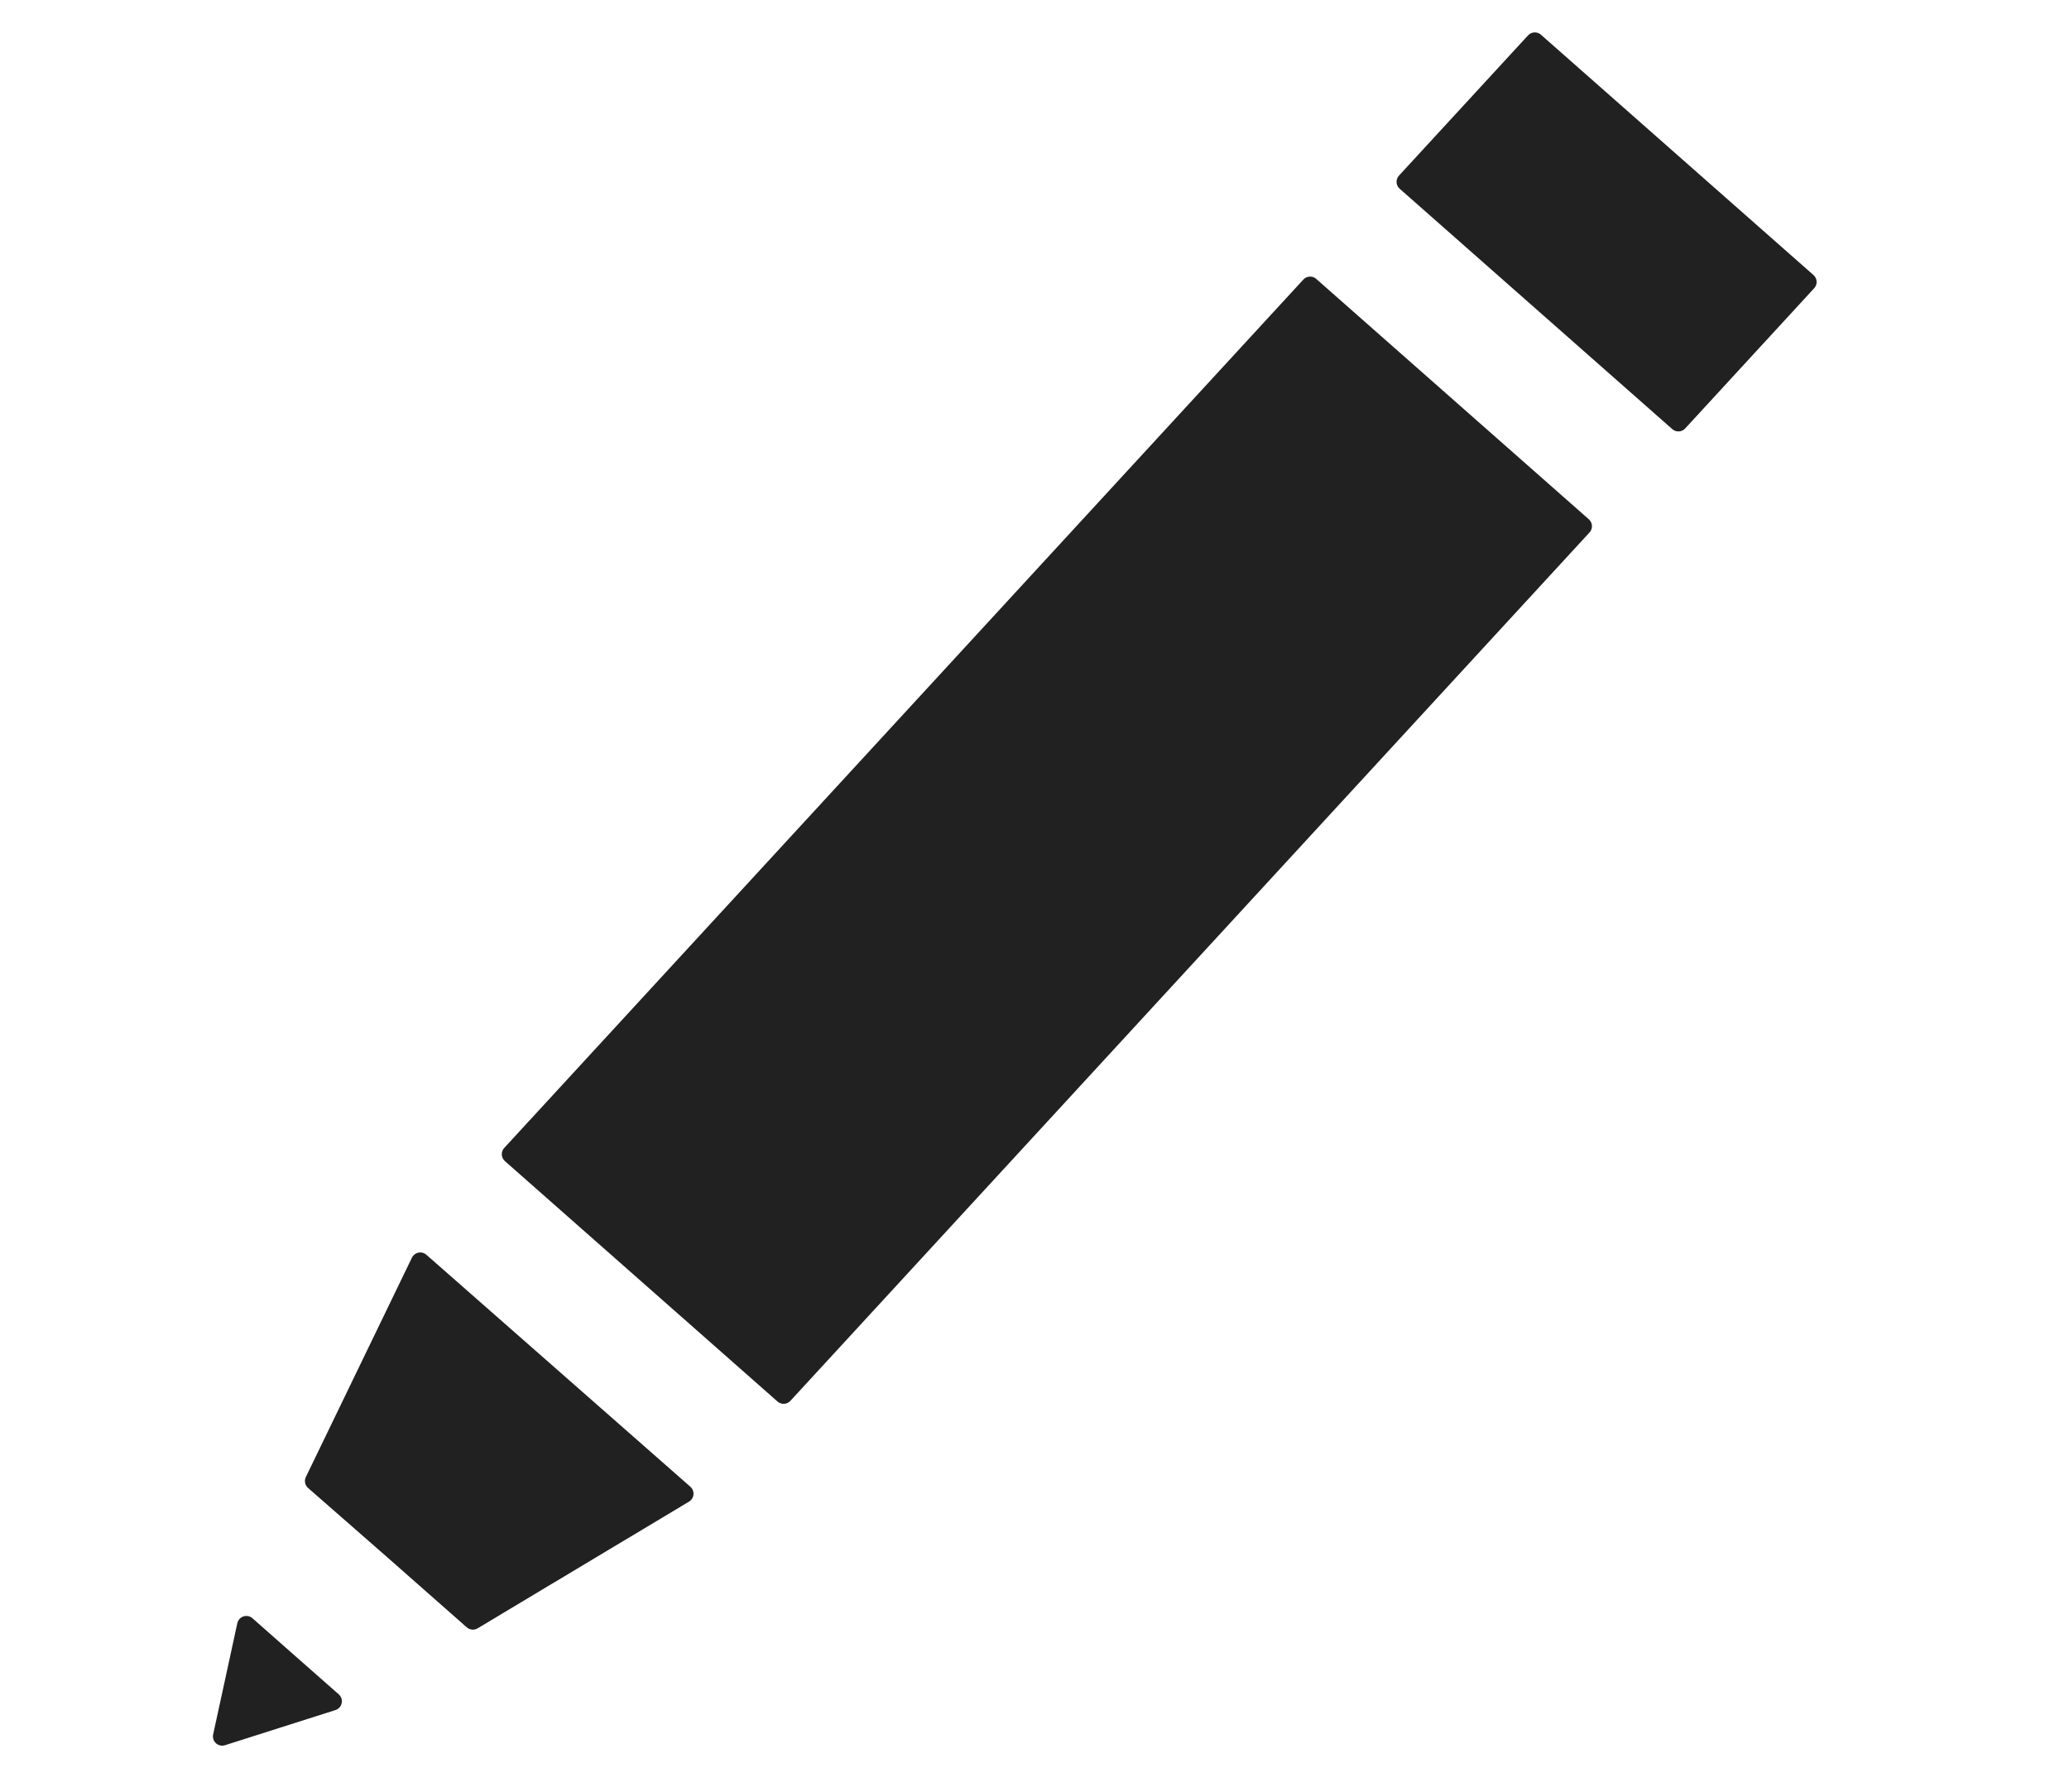 <?xml version="1.0" encoding="utf-8"?>
<!-- Generator: Adobe Illustrator 16.0.0, SVG Export Plug-In . SVG Version: 6.00 Build 0)  -->
<!DOCTYPE svg PUBLIC "-//W3C//DTD SVG 1.1//EN" "http://www.w3.org/Graphics/SVG/1.1/DTD/svg11.dtd">
<svg version="1.1" id="Calque_1" xmlns="http://www.w3.org/2000/svg" xmlns:xlink="http://www.w3.org/1999/xlink" x="0px" y="0px"
	 width="111.742px" height="96.766px" viewBox="0 0 111.742 96.766" enable-background="new 0 0 111.742 96.766"
	 xml:space="preserve">
<g>
	<polygon fill="#212121" stroke="#212121" stroke-linecap="round" stroke-linejoin="round" stroke-miterlimit="1" points="
		27.601,62.327 70.757,15.437 85.477,28.416 42.321,75.306 	"/>
	<polygon fill="#212121" stroke="#212121" stroke-linecap="round" stroke-linejoin="round" stroke-miterlimit="1" points="
		75.926,9.819 82.893,2.25 97.611,15.227 90.646,22.797 	"/>
	<polygon fill="#212121" stroke="#212121" stroke-linecap="round" stroke-linejoin="round" points="36.955,80.66 29.827,74.396 
		22.697,68.133 16.969,79.976 21.262,83.732 25.539,87.501 	"/>
	<polygon fill="#212121" stroke="#212121" stroke-linecap="round" stroke-linejoin="round" points="12,93.766 12.654,90.762 
		13.305,87.762 15.631,89.815 17.964,91.869 14.981,92.817 	"/>
</g>
</svg>
